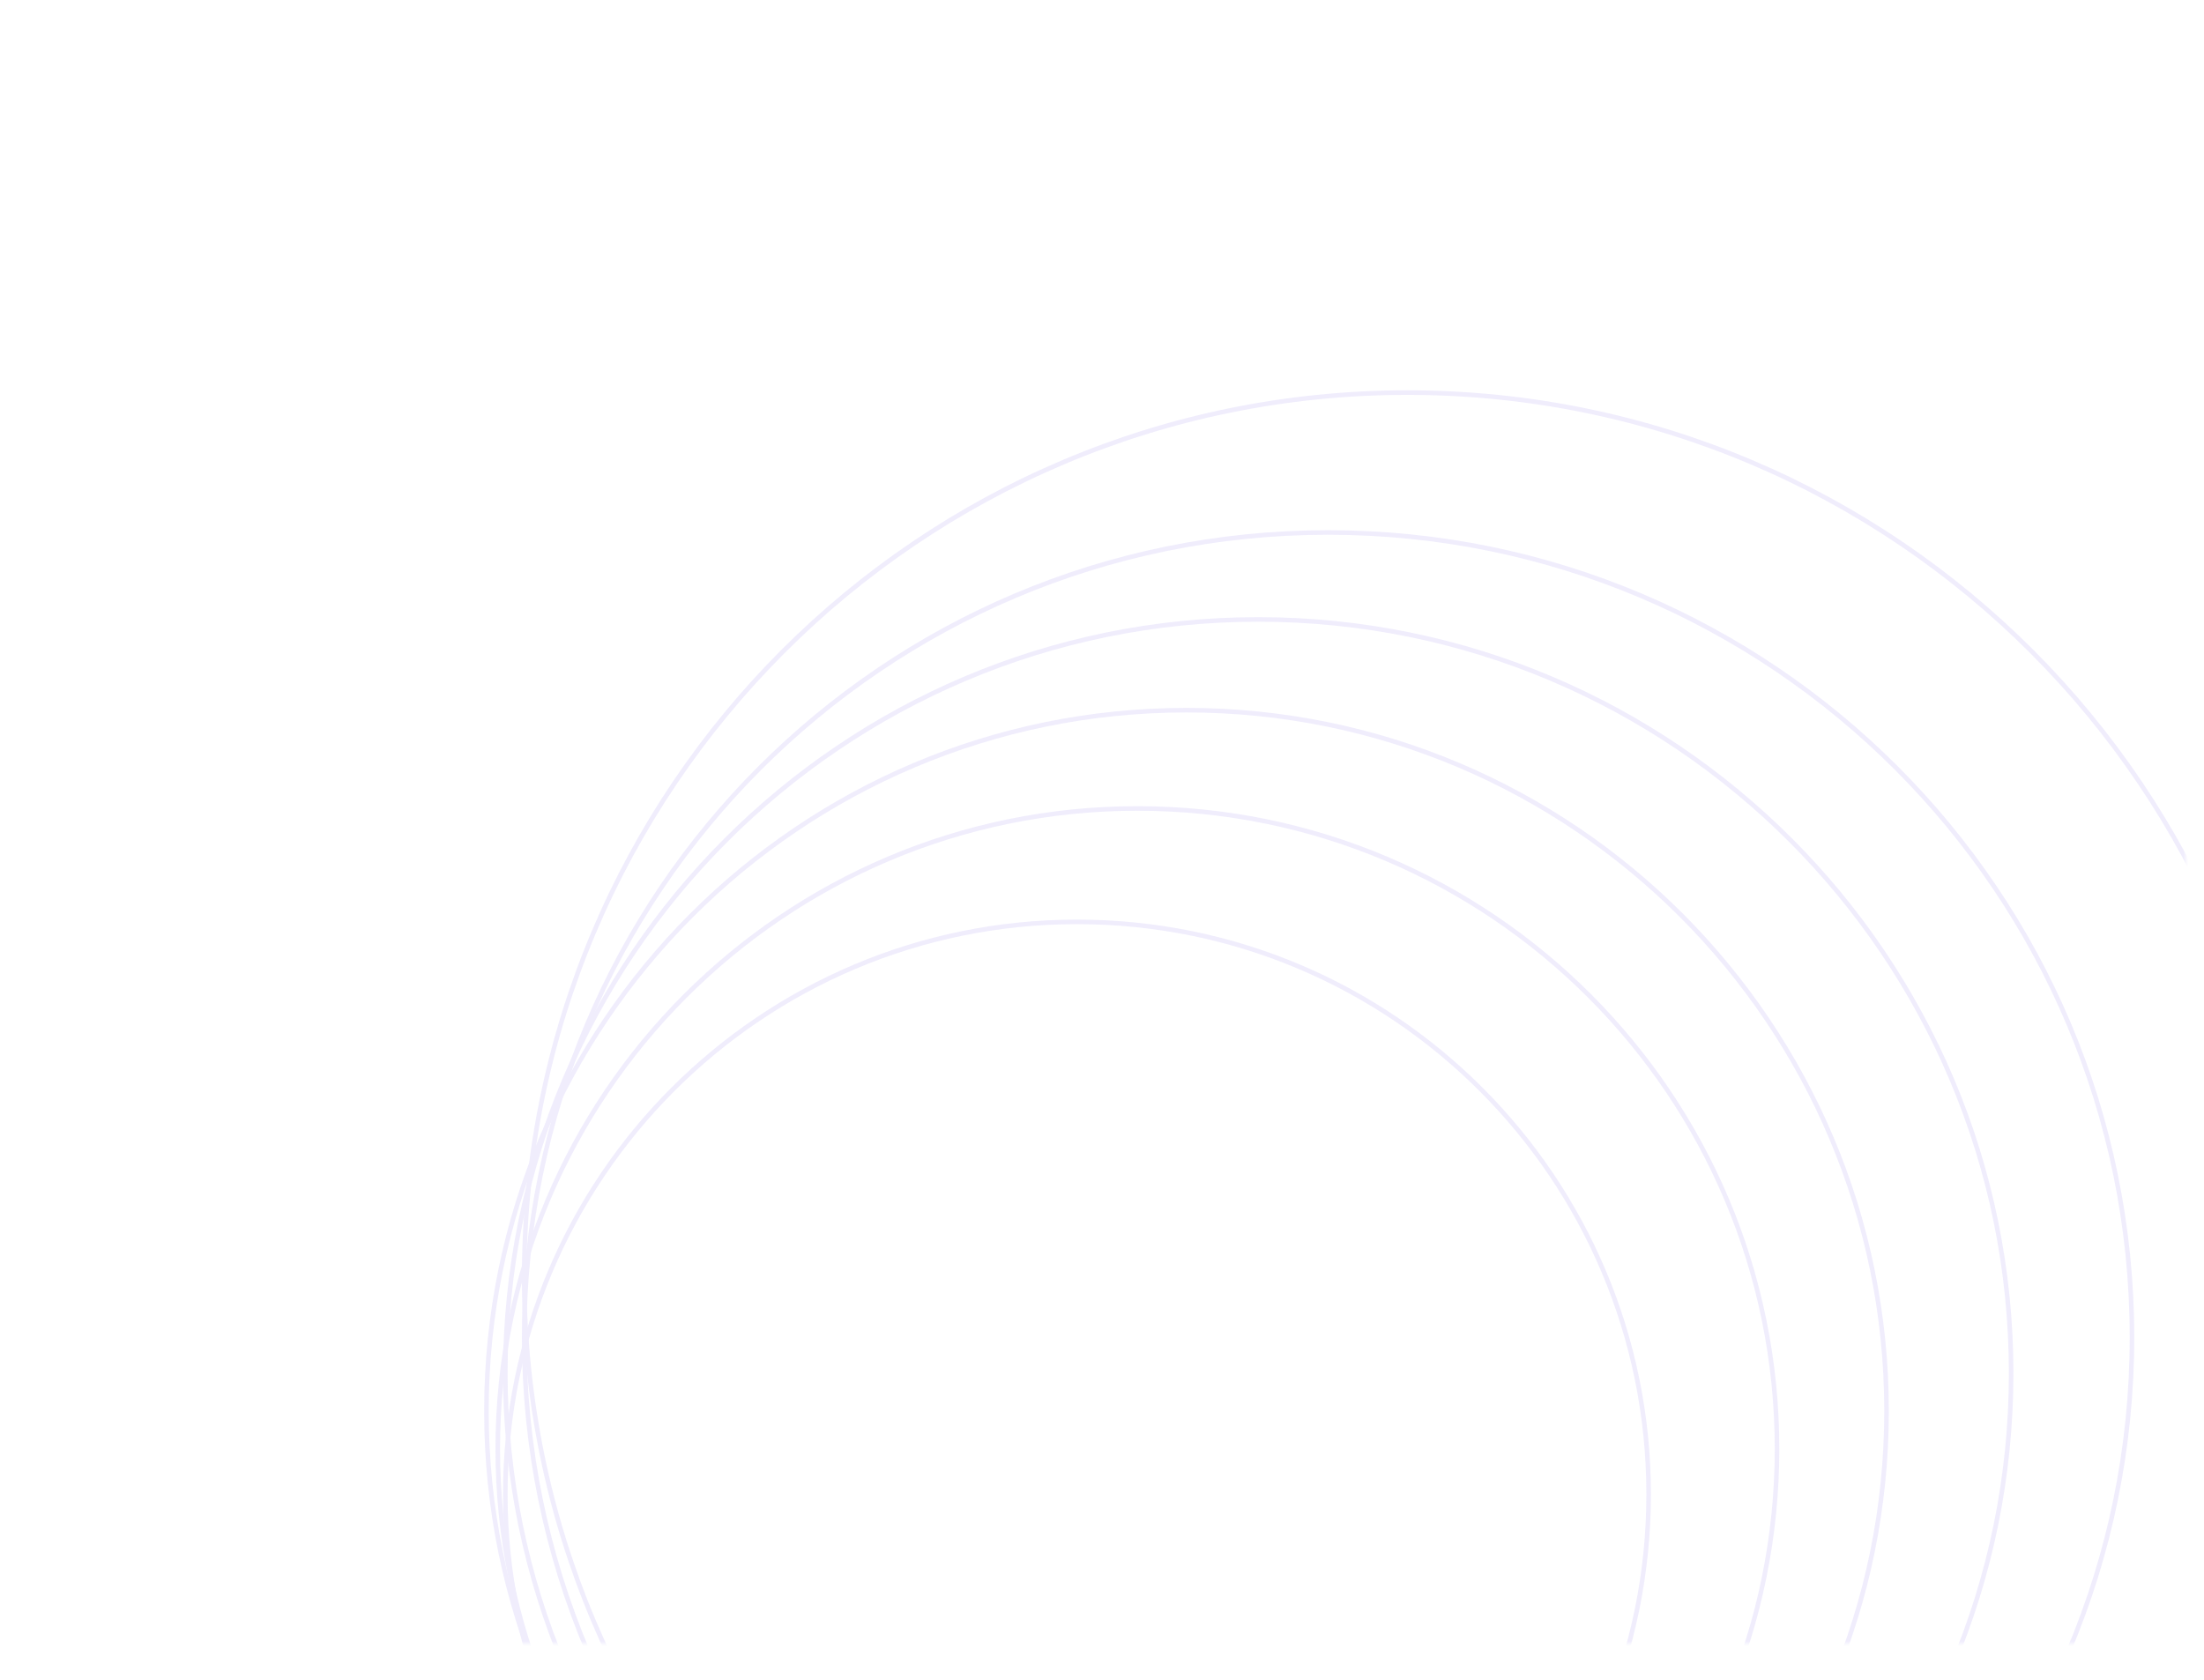 <svg width="484" height="369" viewBox="0 0 484 369" fill="none" xmlns="http://www.w3.org/2000/svg">
<g opacity="0.1">
<mask id="mask0" mask-type="alpha" maskUnits="userSpaceOnUse" x="0" y="0" width="480" height="361">
<rect x="479.5" y="0.5" width="360" height="479" transform="rotate(90 479.5 0.5)" fill="url(#paint0_linear)" stroke="#6246E5"/>
</mask>
<g mask="url(#mask0)">
<path d="M236.505 453.92C167.172 453.92 110.966 397.635 110.966 328.202C110.966 258.769 167.172 202.484 236.505 202.484C305.838 202.484 362.045 258.769 362.045 328.202C362.045 397.635 305.838 453.92 236.505 453.92Z" stroke="#6246E5"/>
<path d="M249.773 458.902C172.197 458.902 109.307 395.925 109.307 318.237C109.307 240.55 172.197 177.573 249.773 177.573C327.349 177.573 390.238 240.55 390.238 318.237C390.238 395.925 327.349 458.902 249.773 458.902Z" stroke="#6246E5"/>
<path d="M260.552 463.885C175.649 463.885 106.82 394.959 106.82 309.934C106.82 224.909 175.649 155.983 260.552 155.983C345.456 155.983 414.285 224.909 414.285 309.934C414.285 394.959 345.456 463.885 260.552 463.885Z" stroke="#6246E5"/>
<path d="M276.308 467.206C184.993 467.206 110.966 393.076 110.966 301.63C110.966 210.184 184.993 136.054 276.308 136.054C367.622 136.054 441.649 210.184 441.649 301.63C441.649 393.076 367.622 467.206 276.308 467.206Z" stroke="#6246E5"/>
<path d="M291.648 470.527C194.15 470.527 115.112 391.378 115.112 293.741C115.112 196.104 194.15 116.955 291.648 116.955C389.145 116.955 468.183 196.104 468.183 293.741C468.183 391.378 389.145 470.527 291.648 470.527Z" stroke="#6246E5"/>
<path d="M309.061 474.68C201.947 474.68 115.112 387.723 115.112 280.456C115.112 173.188 201.947 86.231 309.061 86.231C416.175 86.231 503.01 173.188 503.01 280.456C503.01 387.723 416.175 474.68 309.061 474.68Z" stroke="#6246E5"/>
</g>
</g>
<defs>
<linearGradient id="paint0_linear" x1="736.035" y1="13.467" x2="487.704" y2="484.066" gradientUnits="userSpaceOnUse">
<stop stop-color="#747DEF"/>
<stop offset="1" stop-color="#5E3BE1"/>
</linearGradient>
</defs>
</svg>

